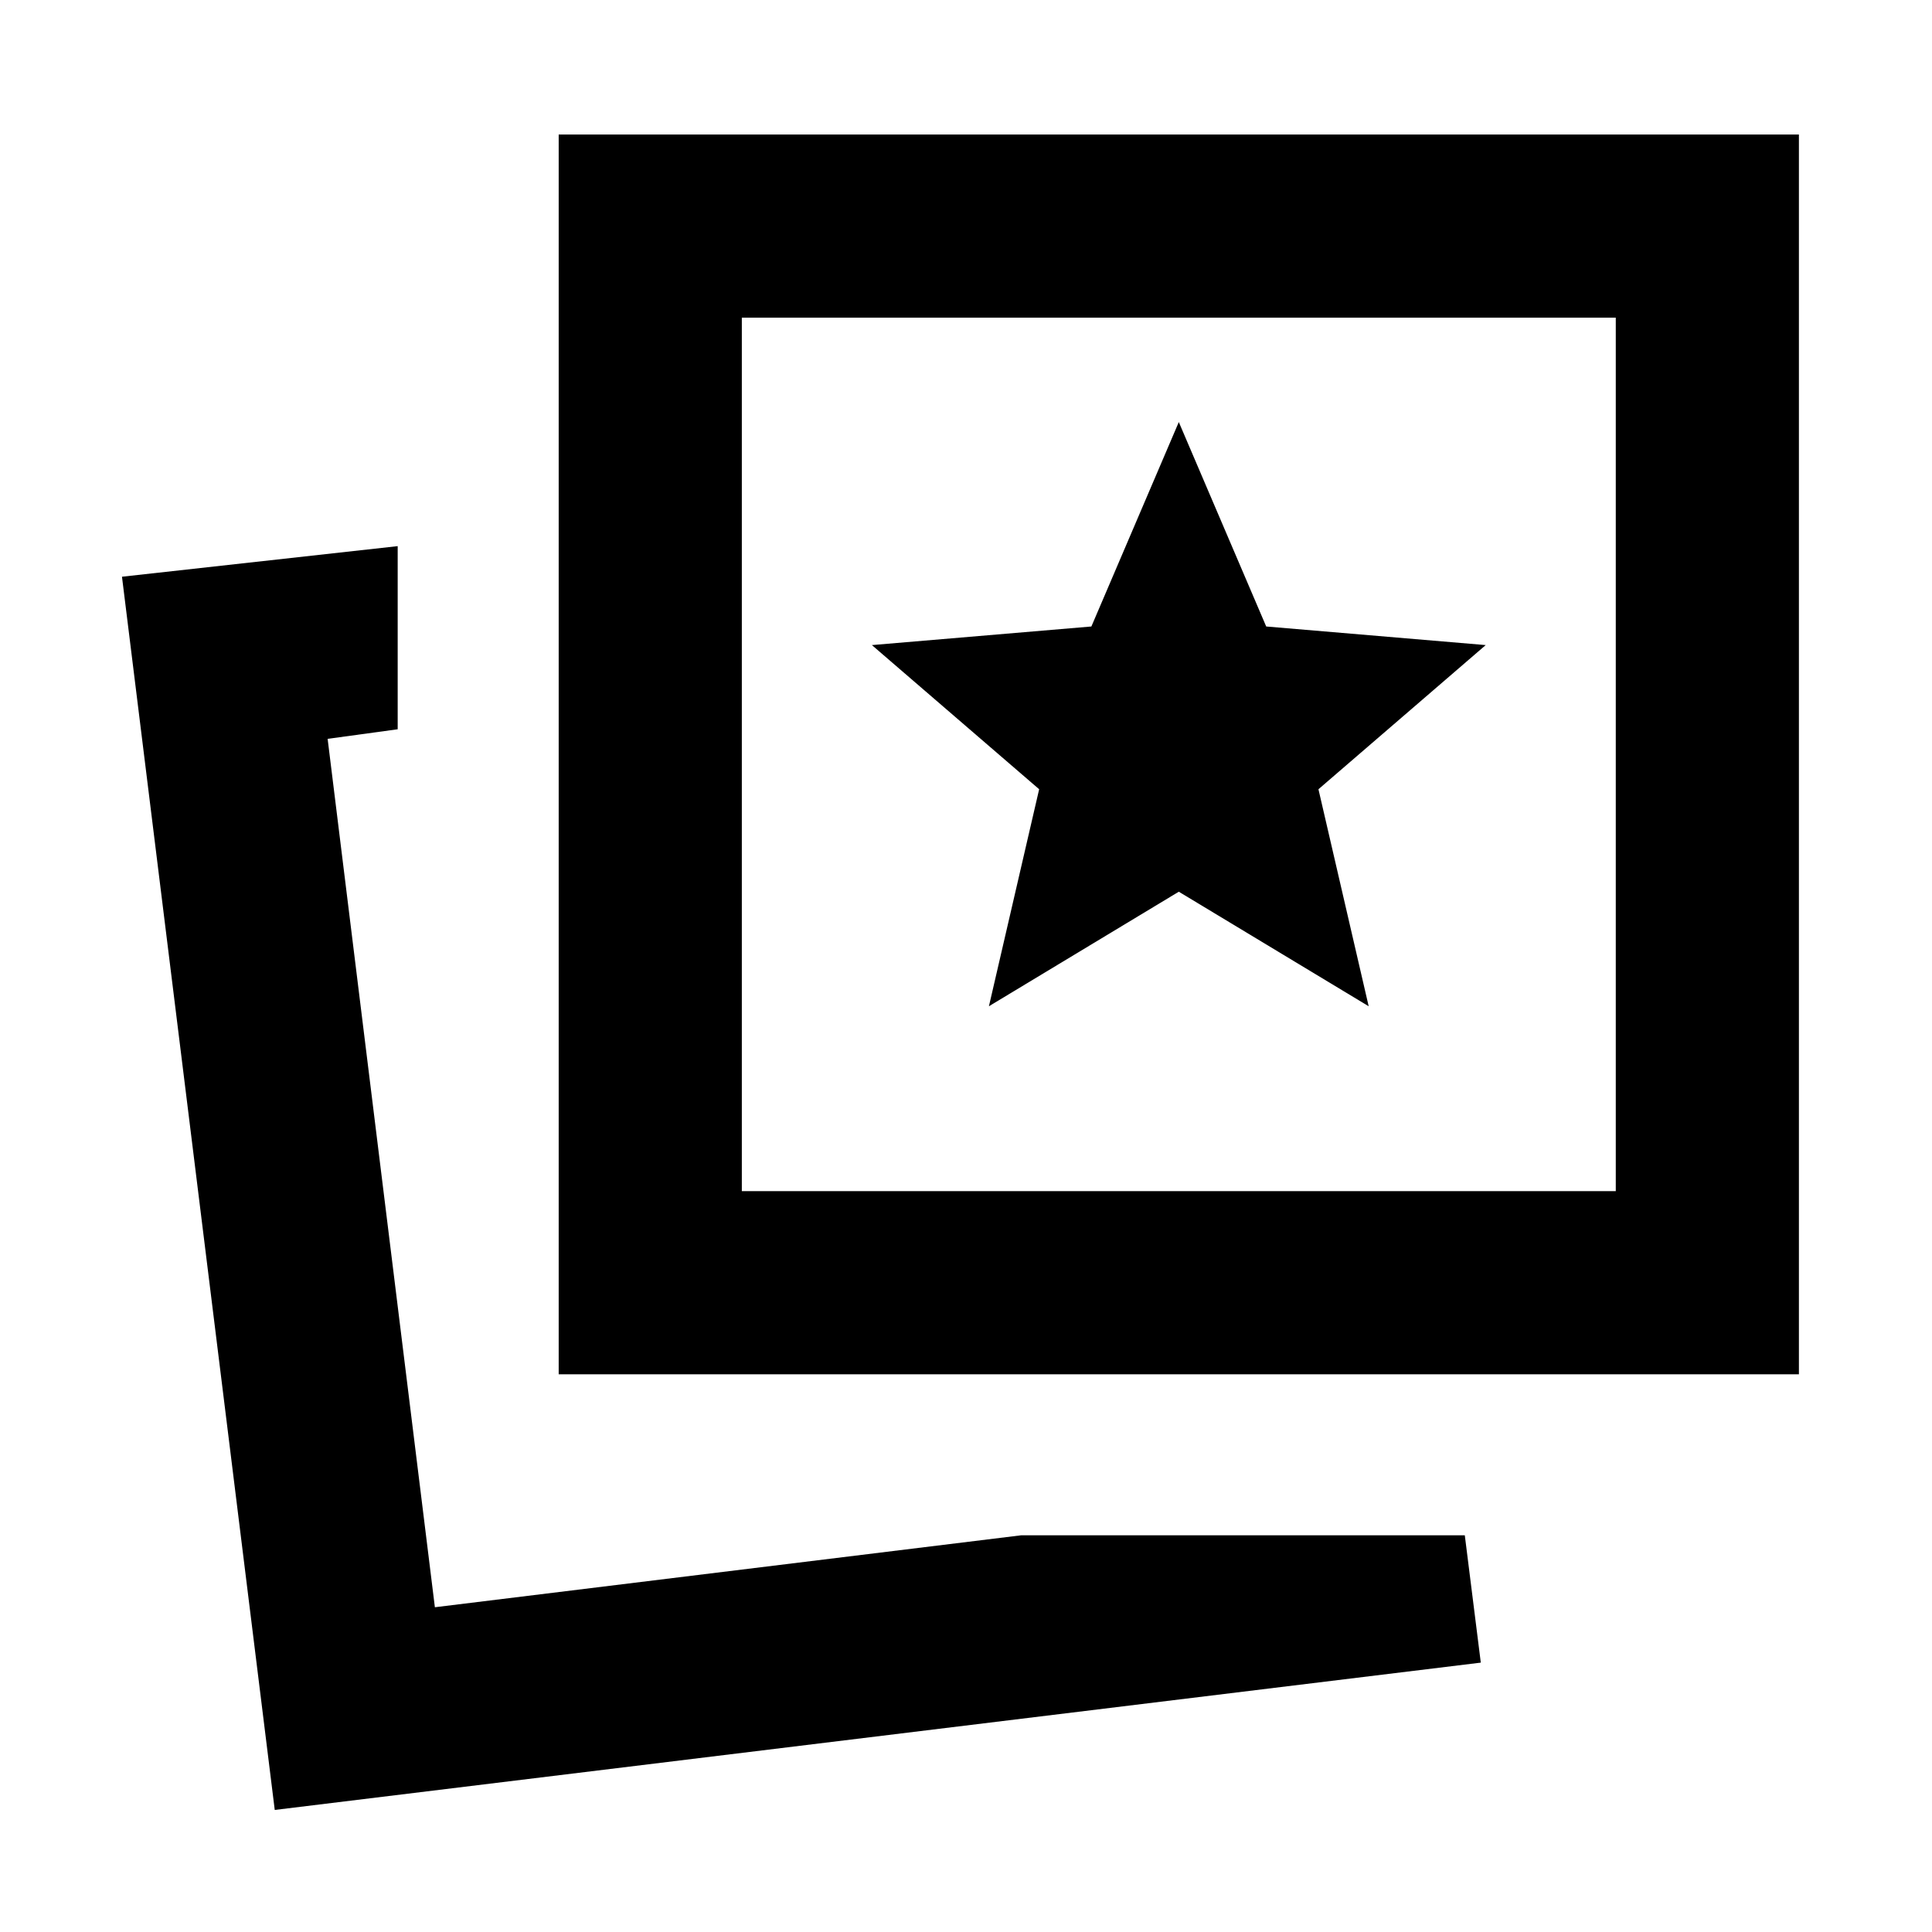 <svg xmlns="http://www.w3.org/2000/svg" height="24" viewBox="0 -960 960 960" width="24"><path d="m491.39-460 94.35-56.91L680.09-460l-24.96-107.83 83.11-71.63-109.07-9.24-43.43-101.58L542.3-648.7l-109.06 9.24 83.11 71.63L491.39-460Zm16.11 262.87h220.35l7.95 63.28-599.28 73.2-75.91-612.78 137-15.2v91l-34.81 4.76 53.29 431.5 291.41-35.76Zm-229.89-80v-616.02h616.26v616.02H277.61Zm91-91h434.26v-434.02H368.61v434.02ZM216.09-161.37Zm369.65-423.89Z"/></svg>